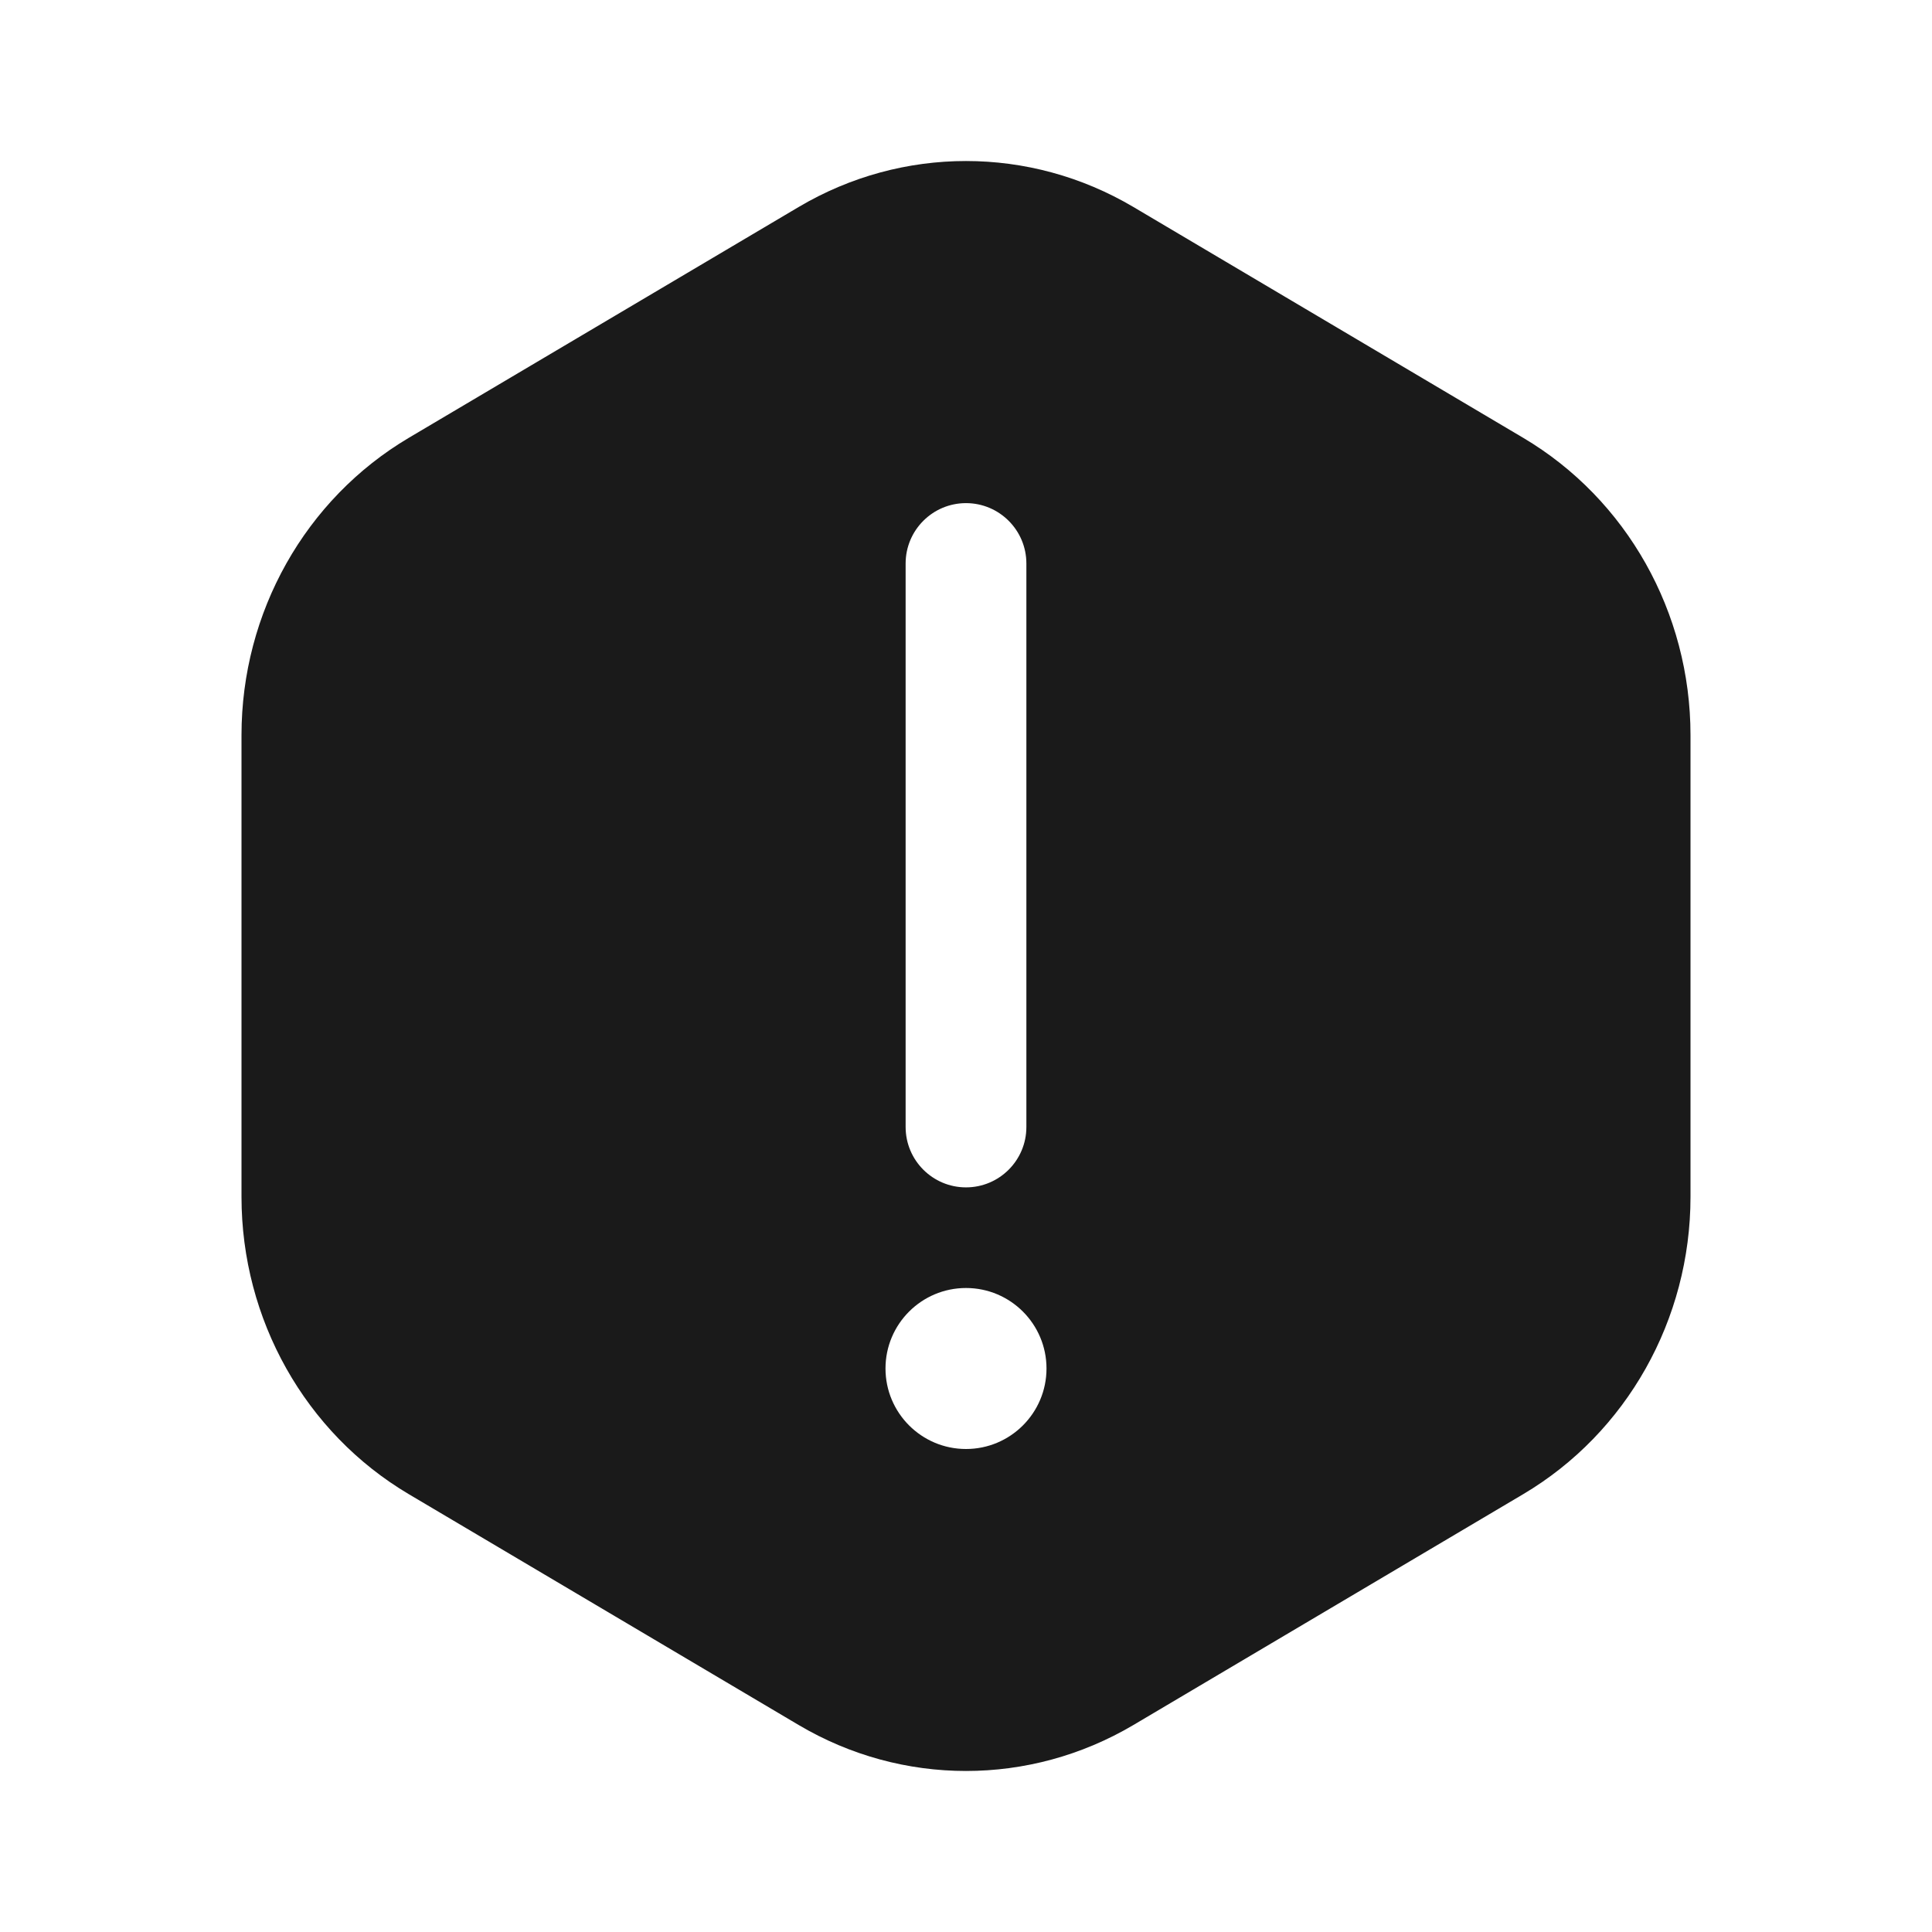 <svg width="24" height="24" viewBox="0 0 24 24" fill="none" xmlns="http://www.w3.org/2000/svg">
<rect width="24" height="24" fill="#A6A6A6"/>
<path d="M-922 -901C-922 -902.105 -921.105 -903 -920 -903H564C565.105 -903 566 -902.105 566 -901V649C566 650.105 565.105 651 564 651H-920C-921.105 651 -922 650.105 -922 649V-901Z" fill="white"/>
<path d="M-920 -902H564V-904H-920V-902ZM565 -901V649H567V-901H565ZM564 650H-920V652H564V650ZM-921 649V-901H-923V649H-921ZM-920 650C-920.552 650 -921 649.552 -921 649H-923C-923 650.657 -921.657 652 -920 652V650ZM565 649C565 649.552 564.552 650 564 650V652C565.657 652 567 650.657 567 649H565ZM564 -902C564.552 -902 565 -901.552 565 -901H567C567 -902.657 565.657 -904 564 -904V-902ZM-920 -904C-921.657 -904 -923 -902.657 -923 -901H-921C-921 -901.552 -920.552 -902 -920 -902V-904Z" fill="black" fill-opacity="0.1"/>
<path fill-rule="evenodd" clip-rule="evenodd" d="M9.922 2.571C11.208 1.81 12.792 1.81 14.079 2.571L18.922 5.439C20.208 6.201 21 7.609 21 9.132V14.868C21 16.391 20.208 17.799 18.922 18.561L14.079 21.429C12.792 22.19 11.208 22.19 9.922 21.429L5.078 18.561C3.792 17.799 3 16.391 3 14.868V9.132C3 7.609 3.792 6.201 5.078 5.439L9.922 2.571ZM11 17C11 16.448 11.448 16 12 16C12.552 16 13 16.448 13 17C13 17.552 12.552 18 12 18C11.448 18 11 17.552 11 17ZM11.25 14C11.25 14.414 11.586 14.75 12 14.75C12.414 14.75 12.75 14.414 12.75 14L12.75 7C12.75 6.586 12.414 6.25 12 6.25C11.586 6.25 11.25 6.586 11.25 7L11.25 14Z" fill="#1A1A1A"/>
</svg>
